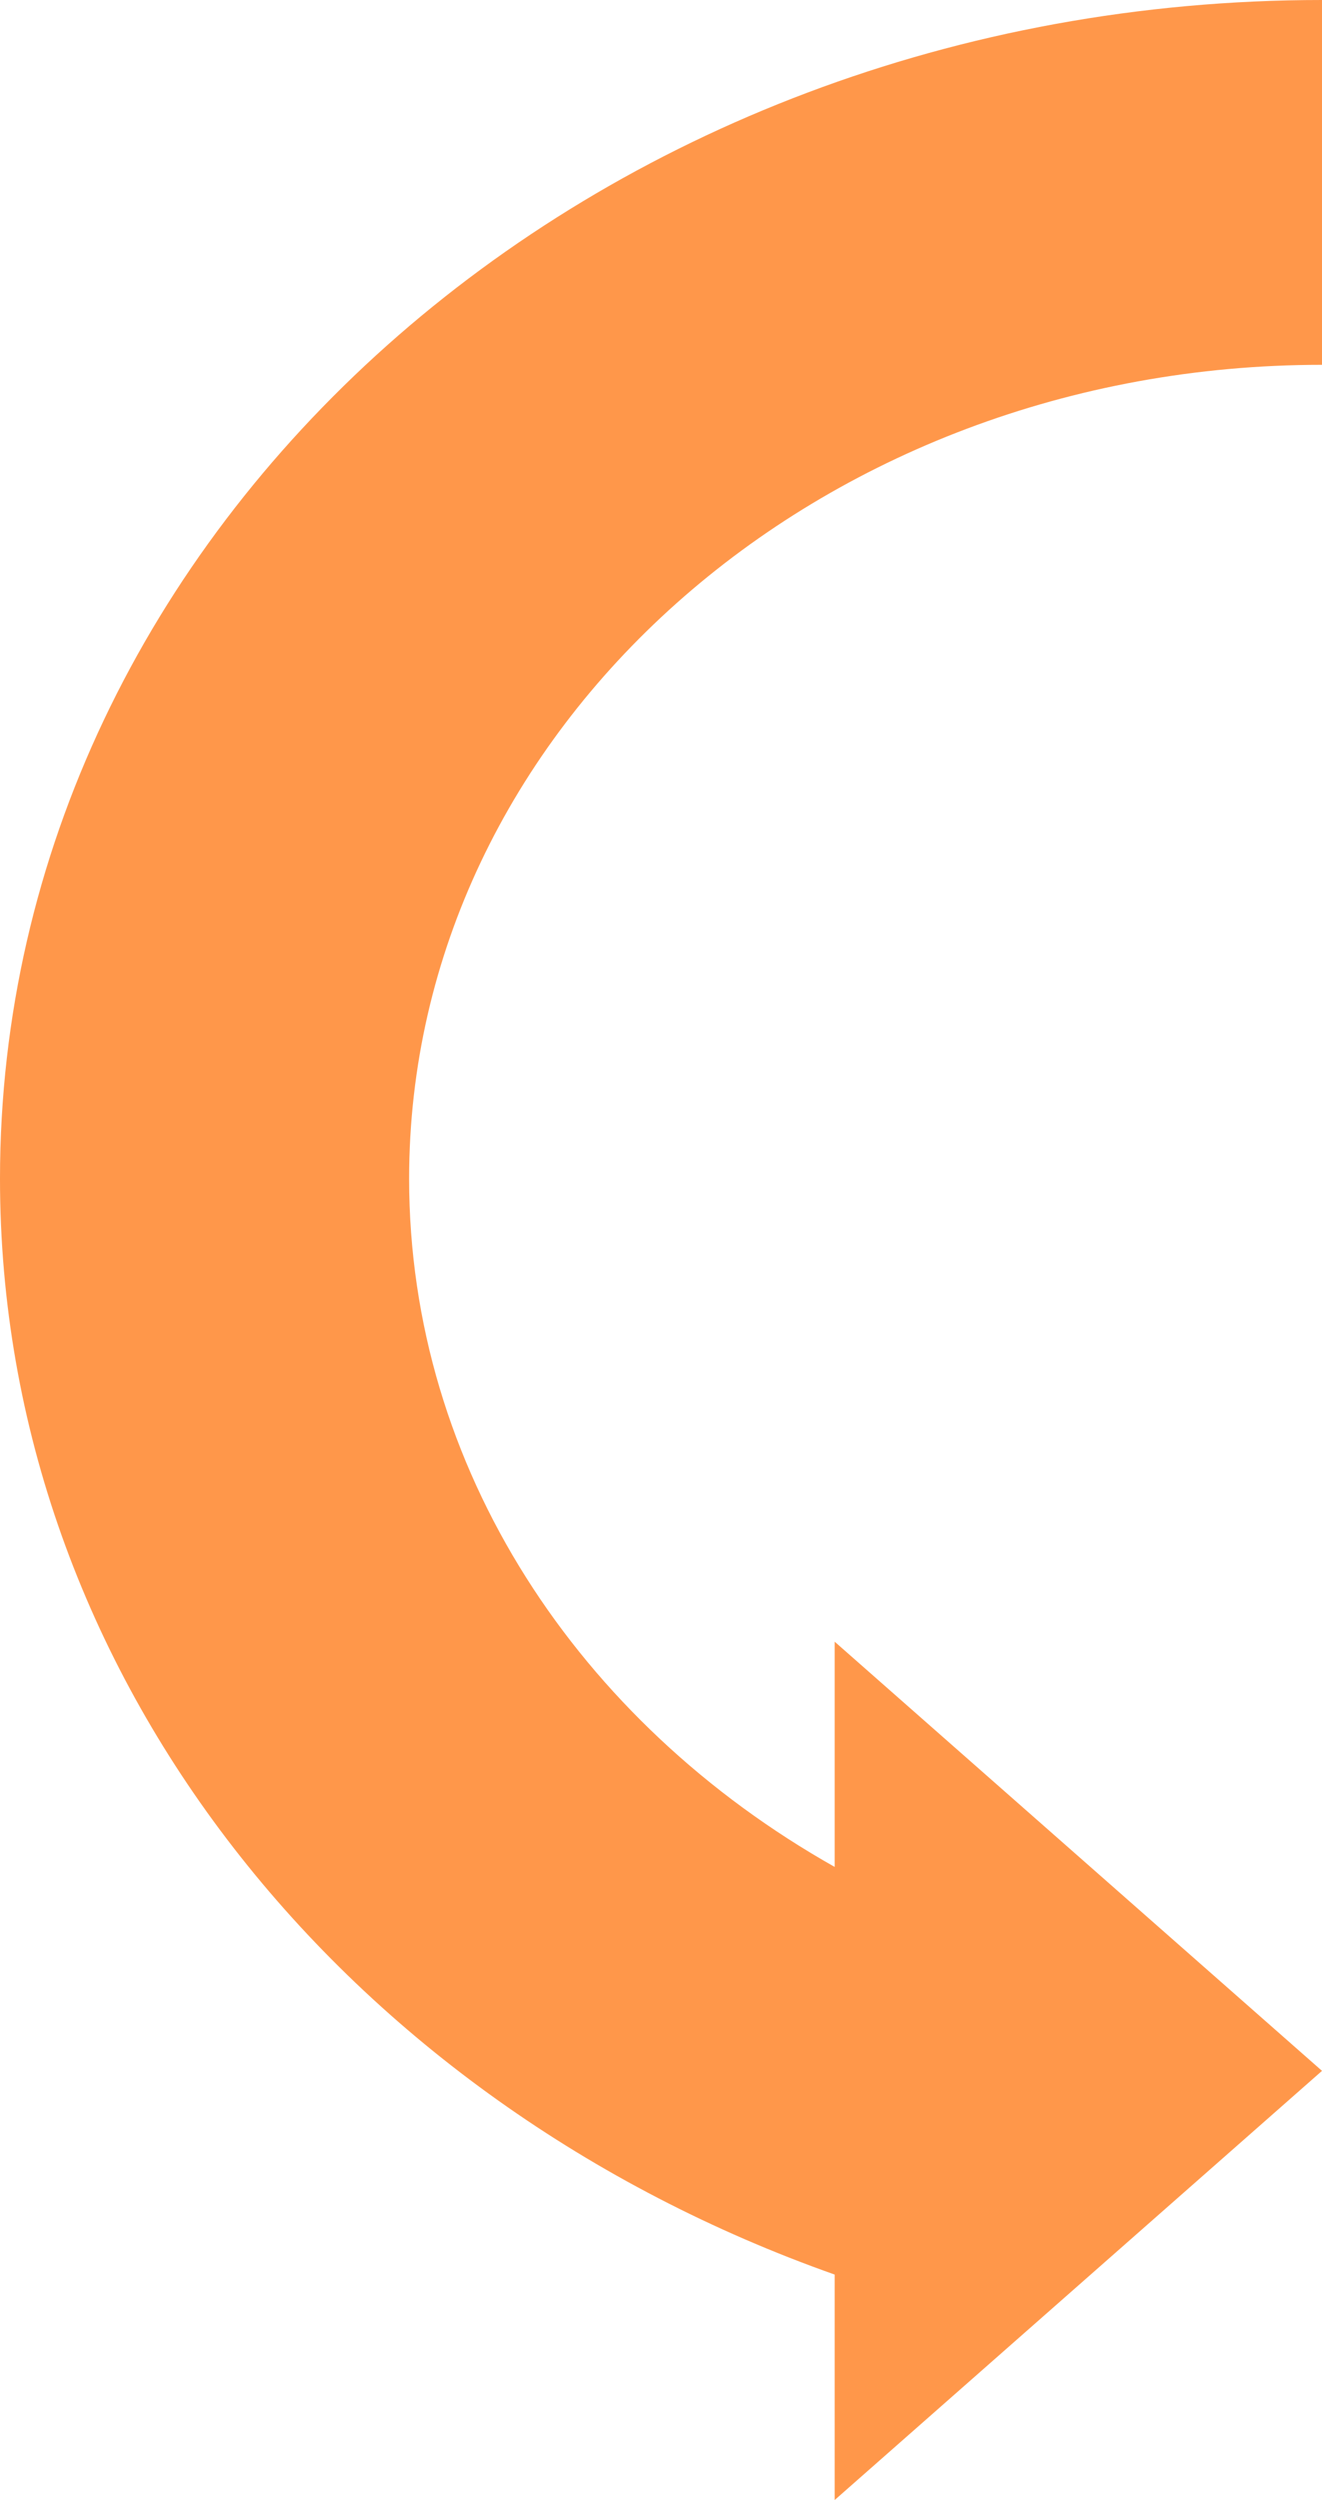 <svg xmlns="http://www.w3.org/2000/svg" width="571.3" height="1080" viewBox="0 0 571.3 1080">
  <g id="Слой_2" data-name="Слой 2">
    <g id="Arrow_70">
      <path id="Arrow_70-2" data-name="Arrow_70" d="M571.3,157.6V0C255.8,0,0,228,0,509.2,0,724.1,149.4,907.9,360.7,982.6V1080L571.3,894.6,360.7,709.2v97.3C250.2,744.2,176.8,634.3,176.8,509.2,176.8,315,353.5,157.6,571.3,157.6Z" fill="#ff974a"/>
    </g>
  </g>
</svg>
